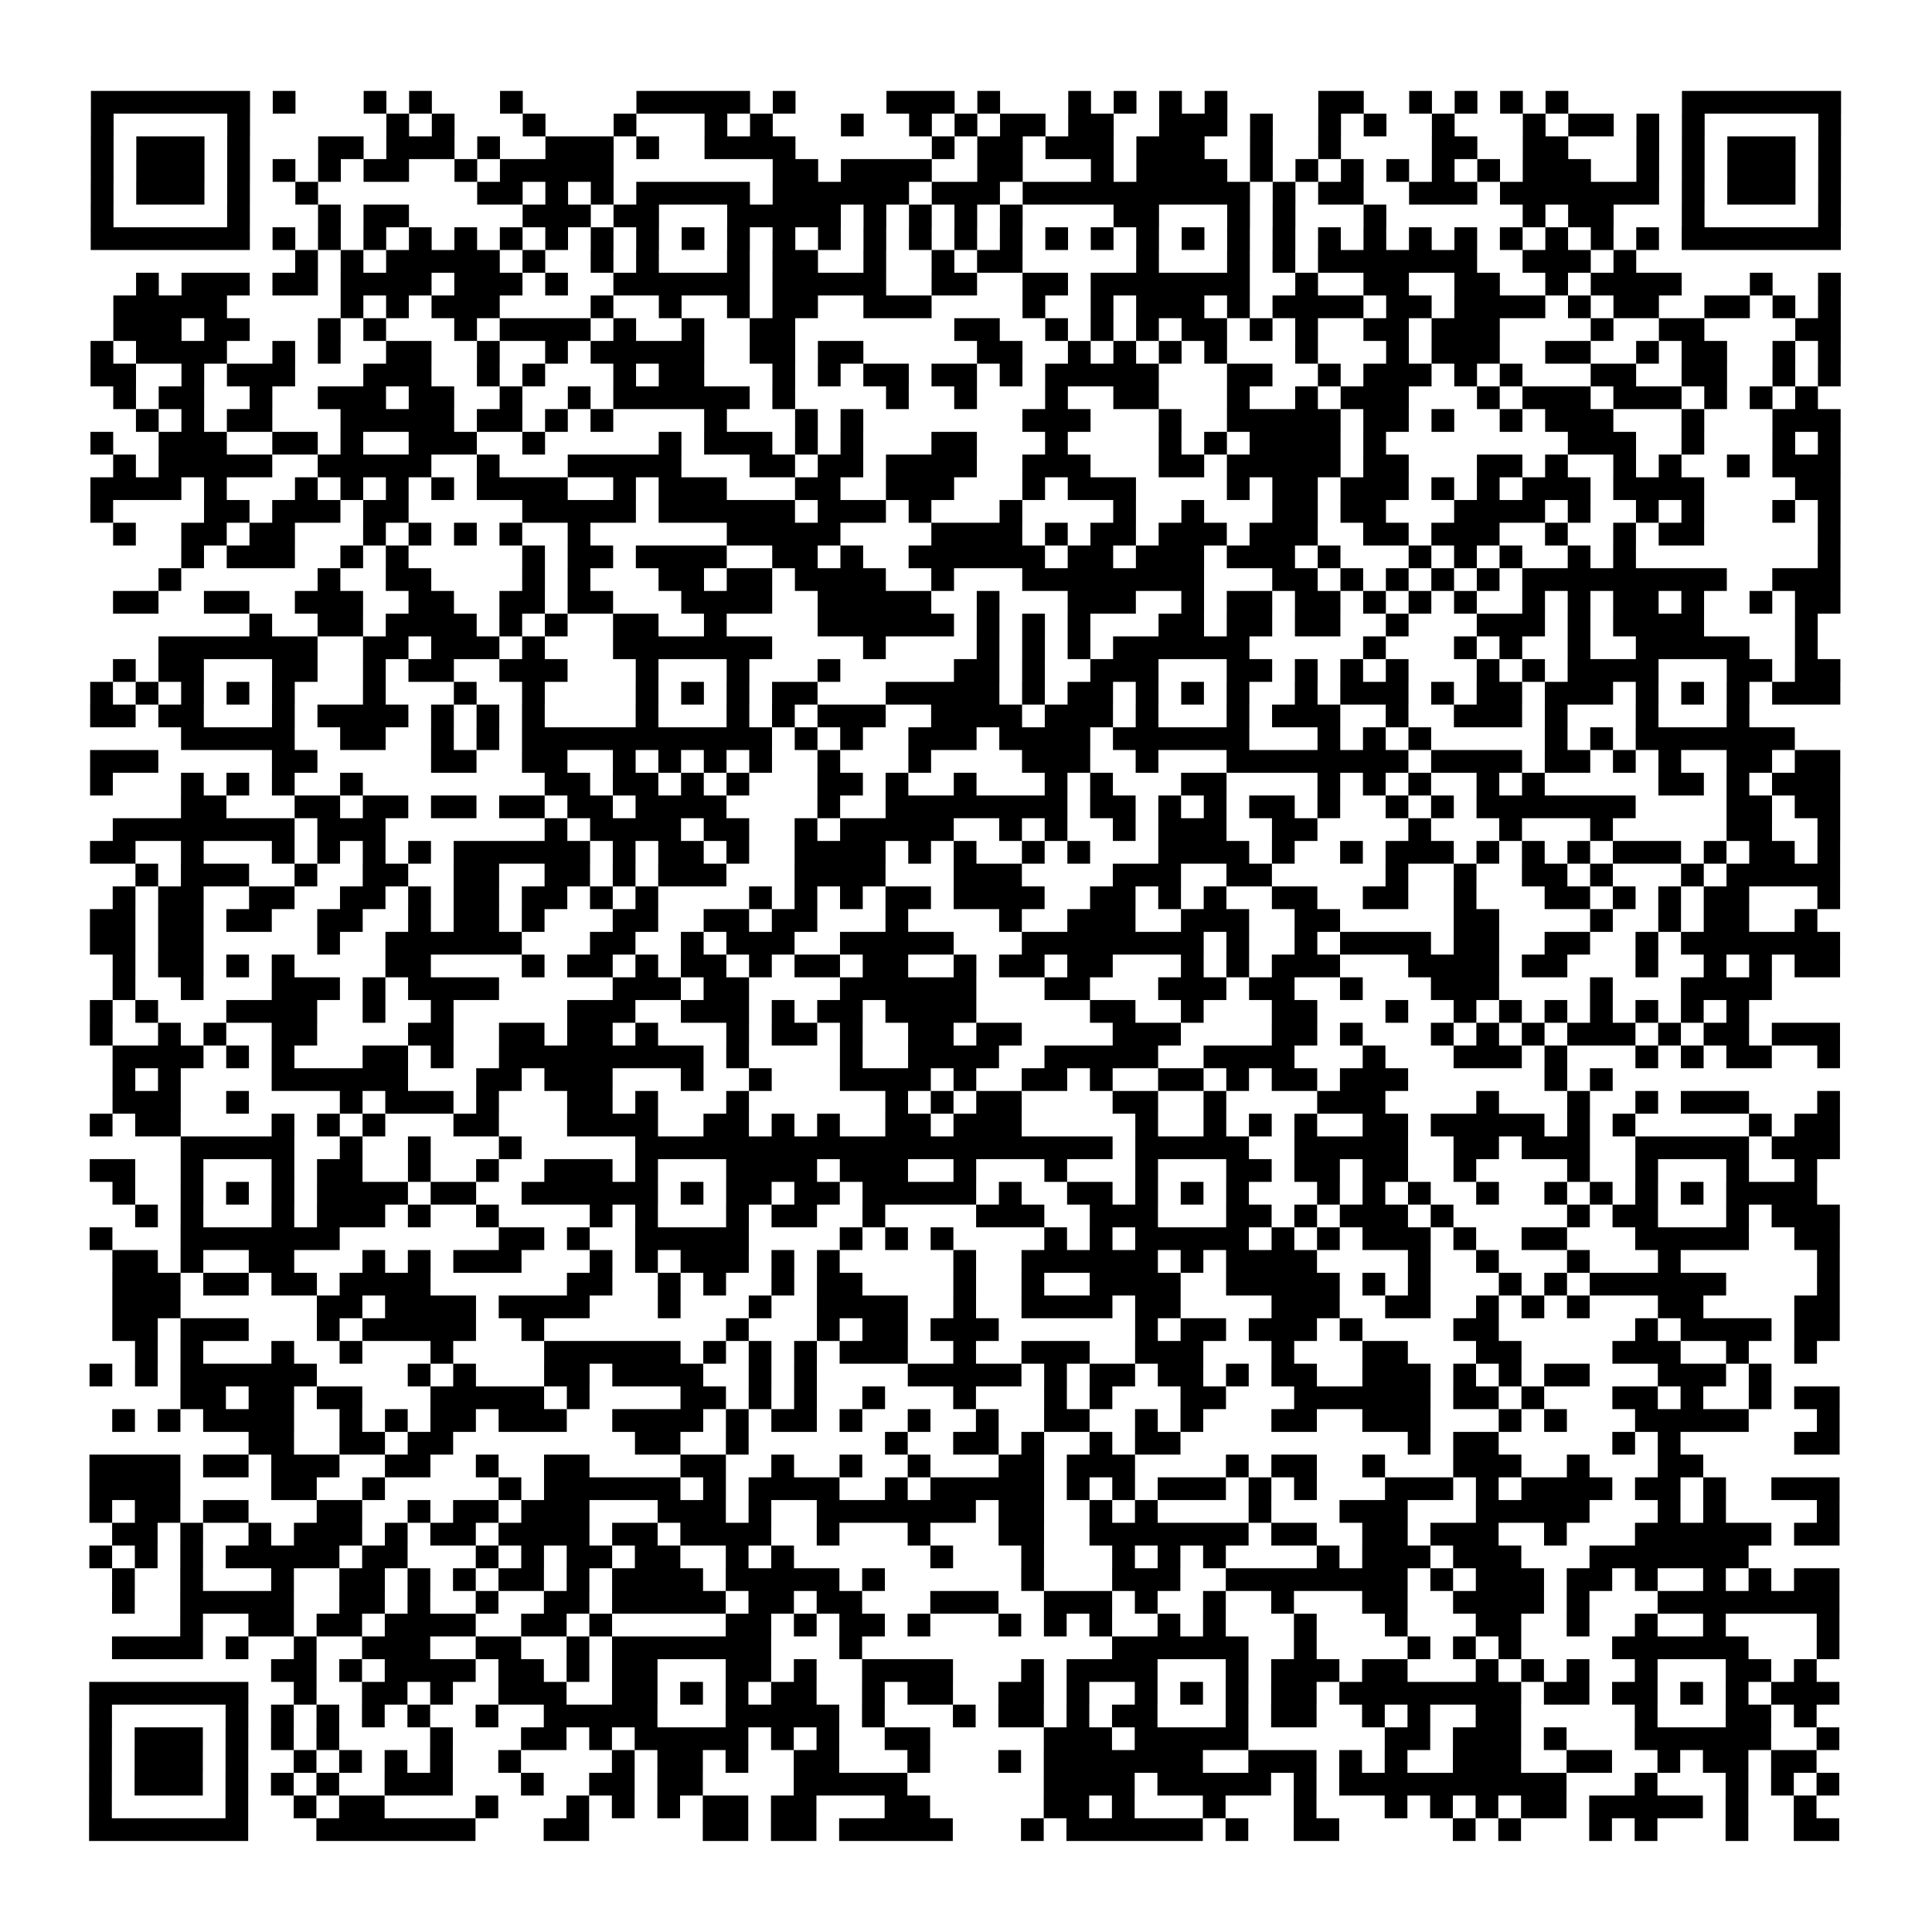 <?xml version="1.0" encoding="UTF-8"?>
<svg xmlns="http://www.w3.org/2000/svg" height="170" width="170" class="pyqrcode"><path transform="scale(2)" stroke="#000" class="pyqrline" d="M4 4.5h7m1 0h1m3 0h1m1 0h1m3 0h1m5 0h5m1 0h1m4 0h3m1 0h1m3 0h1m1 0h1m1 0h1m1 0h1m4 0h2m2 0h1m1 0h1m1 0h1m1 0h1m5 0h7m-77 1h1m5 0h1m6 0h1m1 0h1m3 0h1m3 0h1m3 0h1m1 0h1m3 0h1m2 0h1m1 0h1m1 0h2m1 0h2m2 0h3m1 0h1m2 0h1m1 0h1m2 0h1m3 0h1m1 0h2m1 0h1m1 0h1m5 0h1m-77 1h1m1 0h3m1 0h1m3 0h2m1 0h3m1 0h1m2 0h3m1 0h1m2 0h4m6 0h1m1 0h2m1 0h3m1 0h3m2 0h1m2 0h1m4 0h2m2 0h2m3 0h1m1 0h1m1 0h3m1 0h1m-77 1h1m1 0h3m1 0h1m1 0h1m1 0h1m1 0h2m2 0h1m1 0h5m7 0h2m1 0h4m2 0h2m3 0h1m1 0h4m1 0h1m1 0h1m1 0h1m1 0h1m1 0h1m1 0h1m1 0h3m2 0h1m1 0h1m1 0h3m1 0h1m-77 1h1m1 0h3m1 0h1m2 0h1m7 0h2m1 0h1m1 0h1m1 0h5m1 0h6m1 0h3m1 0h10m1 0h1m1 0h2m2 0h3m1 0h7m1 0h1m1 0h3m1 0h1m-77 1h1m5 0h1m3 0h1m1 0h2m5 0h3m1 0h2m3 0h5m1 0h1m1 0h1m1 0h1m1 0h1m4 0h2m3 0h1m1 0h1m3 0h1m6 0h1m1 0h2m3 0h1m5 0h1m-77 1h7m1 0h1m1 0h1m1 0h1m1 0h1m1 0h1m1 0h1m1 0h1m1 0h1m1 0h1m1 0h1m1 0h1m1 0h1m1 0h1m1 0h1m1 0h1m1 0h1m1 0h1m1 0h1m1 0h1m1 0h1m1 0h1m1 0h1m1 0h1m1 0h1m1 0h1m1 0h1m1 0h1m1 0h1m1 0h1m1 0h1m1 0h1m1 0h7m-68 1h1m1 0h1m1 0h5m1 0h1m2 0h1m1 0h1m3 0h1m1 0h2m2 0h1m2 0h1m1 0h2m5 0h1m3 0h1m1 0h1m1 0h7m2 0h3m1 0h1m-66 1h1m1 0h3m1 0h2m1 0h4m1 0h3m1 0h1m2 0h6m1 0h5m2 0h2m2 0h2m1 0h7m2 0h1m2 0h2m2 0h2m2 0h1m1 0h4m3 0h1m2 0h1m-76 1h5m5 0h1m1 0h1m1 0h3m4 0h1m2 0h1m2 0h1m1 0h2m2 0h3m4 0h1m2 0h1m1 0h3m1 0h1m1 0h4m1 0h2m1 0h4m1 0h1m1 0h2m2 0h2m1 0h1m1 0h1m-76 1h3m1 0h2m3 0h1m1 0h1m3 0h1m1 0h4m1 0h1m2 0h1m2 0h2m7 0h2m2 0h1m1 0h1m1 0h1m1 0h2m1 0h1m1 0h1m2 0h2m1 0h3m4 0h1m2 0h2m4 0h2m-77 1h1m1 0h4m2 0h1m1 0h1m2 0h2m2 0h1m2 0h1m1 0h5m2 0h2m1 0h2m5 0h2m2 0h1m1 0h1m1 0h1m1 0h1m3 0h1m3 0h1m1 0h3m2 0h2m2 0h1m1 0h2m2 0h1m1 0h1m-77 1h2m2 0h1m1 0h3m3 0h3m2 0h1m1 0h1m3 0h1m1 0h2m3 0h1m1 0h1m1 0h2m1 0h2m1 0h1m1 0h5m3 0h2m2 0h1m1 0h3m1 0h1m1 0h1m3 0h2m2 0h2m2 0h1m1 0h1m-76 1h1m1 0h2m2 0h1m2 0h3m1 0h2m2 0h1m2 0h1m1 0h6m1 0h1m4 0h1m2 0h1m3 0h1m2 0h2m3 0h1m2 0h1m1 0h3m3 0h1m1 0h3m1 0h3m1 0h1m1 0h1m1 0h1m-74 1h1m1 0h1m1 0h2m3 0h5m1 0h2m1 0h1m1 0h1m4 0h1m3 0h1m1 0h1m7 0h3m3 0h1m2 0h5m1 0h2m1 0h1m2 0h1m1 0h3m3 0h1m3 0h3m-77 1h1m2 0h3m2 0h2m1 0h1m2 0h3m2 0h1m5 0h1m1 0h3m1 0h1m1 0h1m3 0h2m3 0h1m4 0h1m1 0h1m1 0h4m1 0h1m8 0h3m2 0h1m3 0h1m1 0h1m-76 1h1m1 0h5m2 0h5m2 0h1m3 0h5m3 0h2m1 0h2m1 0h4m2 0h3m3 0h2m1 0h5m1 0h2m3 0h2m1 0h1m2 0h1m1 0h1m2 0h1m1 0h3m-77 1h4m1 0h1m3 0h1m1 0h1m1 0h1m1 0h1m1 0h4m2 0h1m1 0h3m3 0h2m2 0h3m3 0h1m1 0h3m4 0h1m1 0h2m1 0h3m1 0h1m1 0h1m1 0h3m1 0h4m4 0h2m-77 1h1m4 0h2m1 0h3m1 0h2m5 0h5m1 0h6m1 0h3m1 0h1m3 0h1m4 0h1m2 0h1m3 0h2m1 0h2m3 0h4m1 0h1m2 0h1m1 0h1m3 0h1m1 0h1m-76 1h1m2 0h2m1 0h2m3 0h1m1 0h1m1 0h1m1 0h1m2 0h1m6 0h5m4 0h4m1 0h1m1 0h2m1 0h3m1 0h3m2 0h2m1 0h3m2 0h1m2 0h1m1 0h2m5 0h1m-73 1h1m1 0h3m2 0h1m1 0h1m5 0h1m1 0h2m1 0h4m2 0h2m1 0h1m2 0h6m1 0h2m1 0h3m1 0h3m1 0h1m3 0h1m1 0h1m1 0h1m2 0h1m1 0h1m8 0h1m-74 1h1m6 0h1m2 0h2m4 0h1m1 0h1m3 0h2m1 0h2m1 0h4m2 0h1m3 0h8m3 0h2m1 0h1m1 0h1m1 0h1m1 0h1m1 0h9m2 0h3m-76 1h2m2 0h2m2 0h3m2 0h2m2 0h2m1 0h2m3 0h4m2 0h5m2 0h1m3 0h3m2 0h1m1 0h2m1 0h2m1 0h1m1 0h1m1 0h1m2 0h1m1 0h1m1 0h2m1 0h1m2 0h1m1 0h2m-70 1h1m2 0h2m1 0h4m1 0h1m1 0h1m2 0h2m2 0h1m4 0h6m1 0h1m1 0h1m1 0h1m3 0h2m1 0h2m1 0h2m2 0h1m3 0h3m1 0h1m1 0h4m4 0h1m-73 1h7m2 0h2m1 0h3m1 0h1m3 0h7m4 0h1m4 0h1m1 0h1m1 0h1m1 0h6m5 0h1m3 0h1m1 0h1m2 0h1m2 0h5m2 0h1m-75 1h1m1 0h2m3 0h2m2 0h1m1 0h2m2 0h3m3 0h1m3 0h1m3 0h1m5 0h2m1 0h1m2 0h3m3 0h2m1 0h1m1 0h1m1 0h1m3 0h1m1 0h1m1 0h4m3 0h2m1 0h2m-77 1h1m1 0h1m1 0h1m1 0h1m1 0h1m3 0h1m3 0h1m2 0h1m4 0h1m1 0h1m1 0h1m1 0h2m3 0h5m1 0h1m1 0h2m1 0h1m1 0h1m1 0h1m2 0h1m1 0h3m1 0h1m1 0h2m1 0h3m1 0h1m1 0h1m1 0h1m1 0h3m-77 1h2m1 0h2m3 0h1m1 0h4m1 0h1m1 0h1m1 0h1m4 0h1m3 0h1m1 0h1m1 0h3m2 0h4m1 0h3m1 0h1m3 0h1m1 0h3m2 0h1m2 0h3m1 0h1m3 0h1m3 0h1m-69 1h5m2 0h2m2 0h1m1 0h1m1 0h11m1 0h1m1 0h1m2 0h3m1 0h4m1 0h6m3 0h1m1 0h1m1 0h1m5 0h1m1 0h1m1 0h7m-75 1h3m5 0h2m5 0h2m2 0h2m2 0h1m1 0h1m1 0h1m1 0h1m2 0h1m3 0h1m4 0h3m2 0h1m3 0h8m1 0h4m1 0h2m1 0h1m1 0h1m2 0h2m1 0h2m-77 1h1m3 0h1m1 0h1m1 0h1m2 0h1m8 0h2m1 0h2m1 0h1m1 0h1m3 0h2m1 0h1m2 0h1m3 0h1m1 0h1m3 0h2m4 0h1m1 0h1m1 0h1m2 0h1m1 0h1m5 0h2m1 0h1m1 0h3m-73 1h2m3 0h2m1 0h2m1 0h2m1 0h2m1 0h2m1 0h4m4 0h1m2 0h8m1 0h2m1 0h1m1 0h1m1 0h2m1 0h1m2 0h1m1 0h1m1 0h7m4 0h2m1 0h2m-76 1h8m1 0h3m7 0h1m1 0h4m1 0h2m2 0h1m1 0h5m2 0h1m1 0h1m2 0h1m1 0h3m2 0h2m4 0h1m3 0h1m3 0h1m5 0h2m2 0h1m-77 1h2m2 0h1m3 0h1m1 0h1m1 0h1m1 0h1m1 0h6m1 0h1m1 0h2m1 0h1m2 0h4m1 0h1m1 0h1m2 0h1m1 0h1m3 0h4m1 0h1m2 0h1m1 0h3m1 0h1m1 0h1m1 0h1m1 0h3m1 0h1m1 0h2m1 0h1m-75 1h1m1 0h3m2 0h1m2 0h2m2 0h2m2 0h2m1 0h1m1 0h3m3 0h4m3 0h3m4 0h3m2 0h2m5 0h1m2 0h1m2 0h2m1 0h1m3 0h1m1 0h5m-76 1h1m1 0h2m2 0h2m2 0h2m1 0h1m1 0h2m1 0h2m1 0h1m1 0h1m4 0h1m1 0h1m1 0h1m1 0h2m1 0h4m2 0h2m1 0h1m1 0h1m2 0h2m2 0h2m2 0h1m3 0h2m1 0h1m1 0h1m1 0h2m3 0h1m-77 1h2m1 0h2m1 0h2m2 0h2m2 0h1m1 0h2m1 0h1m3 0h2m2 0h2m1 0h2m3 0h1m4 0h1m2 0h3m2 0h3m2 0h2m5 0h2m4 0h1m2 0h1m1 0h2m2 0h1m-76 1h2m1 0h2m5 0h1m2 0h6m3 0h2m2 0h1m1 0h3m2 0h5m3 0h8m1 0h1m2 0h1m1 0h4m1 0h2m2 0h2m2 0h1m1 0h7m-76 1h1m1 0h2m1 0h1m1 0h1m4 0h2m4 0h1m1 0h2m1 0h1m1 0h2m1 0h1m1 0h2m1 0h2m2 0h1m1 0h2m1 0h2m3 0h1m1 0h1m1 0h3m3 0h4m1 0h2m3 0h1m2 0h1m1 0h1m1 0h2m-76 1h1m2 0h1m3 0h3m1 0h1m1 0h4m5 0h3m1 0h2m4 0h6m3 0h2m3 0h3m1 0h2m2 0h1m3 0h3m4 0h1m3 0h4m-74 1h1m1 0h1m3 0h4m2 0h1m2 0h1m5 0h3m2 0h3m1 0h1m1 0h2m1 0h4m5 0h2m2 0h1m3 0h2m3 0h1m2 0h1m1 0h1m1 0h1m1 0h1m1 0h1m1 0h1m1 0h1m-73 1h1m2 0h1m1 0h1m2 0h2m4 0h2m2 0h2m1 0h2m1 0h1m3 0h1m1 0h2m1 0h1m2 0h2m1 0h2m4 0h3m4 0h2m1 0h1m3 0h1m1 0h1m1 0h1m1 0h3m1 0h1m1 0h2m1 0h3m-76 1h4m1 0h1m1 0h1m3 0h2m1 0h1m2 0h9m1 0h1m4 0h1m2 0h4m2 0h5m2 0h4m3 0h1m3 0h3m1 0h1m3 0h1m1 0h1m1 0h2m2 0h1m-76 1h1m1 0h1m4 0h6m3 0h2m1 0h3m3 0h1m2 0h1m3 0h4m1 0h1m2 0h2m1 0h1m2 0h2m1 0h1m1 0h2m1 0h3m6 0h1m1 0h1m-66 1h3m2 0h1m4 0h1m1 0h3m1 0h1m3 0h2m1 0h1m3 0h1m6 0h1m1 0h1m1 0h2m4 0h2m2 0h1m4 0h3m4 0h1m3 0h1m2 0h1m1 0h3m3 0h1m-77 1h1m1 0h2m4 0h1m1 0h1m1 0h1m3 0h2m3 0h4m2 0h2m1 0h1m1 0h1m2 0h2m1 0h3m5 0h1m2 0h1m1 0h1m1 0h1m2 0h2m1 0h5m1 0h1m1 0h1m5 0h1m1 0h2m-73 1h5m2 0h1m2 0h1m3 0h1m5 0h21m1 0h5m2 0h5m2 0h2m1 0h3m2 0h5m1 0h3m-77 1h2m2 0h1m3 0h1m1 0h2m2 0h1m2 0h1m2 0h3m1 0h1m3 0h4m1 0h3m2 0h1m3 0h1m3 0h1m3 0h2m1 0h2m1 0h2m2 0h1m4 0h1m2 0h1m3 0h1m2 0h1m-75 1h1m2 0h1m1 0h1m1 0h1m1 0h4m1 0h2m2 0h6m1 0h1m1 0h2m1 0h2m1 0h5m1 0h1m2 0h2m1 0h1m1 0h1m1 0h1m3 0h1m1 0h1m1 0h1m2 0h1m2 0h1m1 0h1m1 0h1m1 0h1m1 0h4m-74 1h1m1 0h1m3 0h1m1 0h3m1 0h1m2 0h1m4 0h1m1 0h1m3 0h1m1 0h2m2 0h1m4 0h3m2 0h3m3 0h2m1 0h1m1 0h3m1 0h1m5 0h1m1 0h2m3 0h1m1 0h3m-77 1h1m3 0h7m7 0h2m1 0h1m2 0h5m4 0h1m1 0h1m1 0h1m4 0h1m1 0h1m1 0h5m1 0h1m1 0h1m1 0h3m1 0h1m2 0h2m3 0h5m2 0h2m-76 1h2m1 0h1m2 0h2m3 0h1m1 0h1m1 0h3m3 0h1m1 0h1m1 0h3m1 0h1m1 0h1m5 0h1m2 0h6m1 0h1m1 0h4m4 0h1m2 0h1m3 0h1m3 0h1m6 0h1m-76 1h3m1 0h2m1 0h2m1 0h4m6 0h2m2 0h1m1 0h1m2 0h1m1 0h2m4 0h1m2 0h1m2 0h4m2 0h5m1 0h1m1 0h1m3 0h1m1 0h1m1 0h6m4 0h1m-76 1h3m6 0h2m1 0h4m1 0h4m3 0h1m3 0h1m2 0h4m2 0h1m2 0h4m1 0h2m4 0h3m2 0h2m2 0h1m1 0h1m1 0h1m3 0h2m4 0h2m-76 1h2m1 0h3m3 0h1m1 0h5m2 0h1m8 0h1m3 0h1m1 0h2m1 0h3m6 0h1m1 0h2m1 0h3m1 0h1m4 0h2m6 0h1m1 0h4m1 0h2m-75 1h1m1 0h1m3 0h1m2 0h1m3 0h1m4 0h6m1 0h1m1 0h1m1 0h1m1 0h3m2 0h1m2 0h3m2 0h3m3 0h1m3 0h2m3 0h2m4 0h3m2 0h1m2 0h1m-76 1h1m1 0h1m1 0h6m4 0h1m1 0h1m3 0h2m1 0h4m2 0h1m1 0h1m4 0h5m1 0h1m1 0h2m1 0h2m1 0h1m1 0h2m2 0h3m1 0h1m1 0h1m1 0h2m3 0h3m1 0h1m-70 1h2m1 0h2m1 0h2m3 0h5m1 0h1m4 0h2m1 0h1m1 0h1m2 0h1m3 0h1m3 0h1m1 0h1m3 0h2m3 0h6m1 0h2m1 0h1m3 0h2m1 0h1m2 0h1m1 0h2m-76 1h1m1 0h1m1 0h4m2 0h1m1 0h1m1 0h2m1 0h3m2 0h4m1 0h1m1 0h2m1 0h1m2 0h1m2 0h1m2 0h2m2 0h1m1 0h1m3 0h2m2 0h3m3 0h1m1 0h1m3 0h5m3 0h1m-70 1h2m2 0h2m1 0h2m8 0h2m2 0h1m6 0h1m2 0h2m1 0h1m2 0h1m1 0h2m10 0h1m1 0h2m5 0h1m1 0h1m5 0h2m-77 1h4m1 0h2m1 0h3m2 0h2m2 0h1m2 0h2m4 0h2m2 0h1m2 0h1m2 0h1m3 0h2m1 0h3m4 0h1m1 0h2m2 0h1m3 0h3m2 0h1m3 0h2m-71 1h4m4 0h2m2 0h1m5 0h1m1 0h6m1 0h1m1 0h4m2 0h1m1 0h5m1 0h1m1 0h1m1 0h3m1 0h1m1 0h1m3 0h3m1 0h1m1 0h4m1 0h2m1 0h1m2 0h3m-77 1h1m1 0h2m1 0h2m3 0h2m2 0h1m1 0h2m1 0h3m3 0h3m1 0h1m2 0h7m1 0h2m2 0h1m1 0h1m4 0h1m3 0h3m3 0h5m3 0h1m1 0h1m4 0h1m-76 1h2m1 0h1m2 0h1m1 0h3m1 0h1m1 0h2m1 0h4m1 0h2m1 0h4m2 0h1m3 0h1m3 0h2m2 0h7m1 0h2m2 0h2m1 0h3m2 0h1m3 0h6m1 0h2m-77 1h1m1 0h1m1 0h1m1 0h5m1 0h2m3 0h1m1 0h1m1 0h2m1 0h2m2 0h1m1 0h1m6 0h1m3 0h1m3 0h1m1 0h1m1 0h1m4 0h1m1 0h3m1 0h3m3 0h7m-72 1h1m2 0h1m3 0h1m2 0h2m1 0h1m1 0h1m1 0h2m1 0h1m1 0h4m1 0h5m1 0h1m6 0h1m3 0h3m2 0h8m1 0h1m1 0h3m1 0h2m1 0h1m2 0h1m1 0h1m1 0h2m-76 1h1m2 0h5m2 0h2m1 0h1m2 0h1m2 0h2m1 0h5m1 0h2m1 0h2m3 0h3m2 0h3m1 0h1m2 0h1m2 0h1m3 0h2m2 0h4m1 0h1m3 0h8m-73 1h1m2 0h2m1 0h2m1 0h4m2 0h2m1 0h1m5 0h2m1 0h1m1 0h2m1 0h1m3 0h1m1 0h1m1 0h1m2 0h1m1 0h1m3 0h1m3 0h1m3 0h2m2 0h1m2 0h1m2 0h1m4 0h1m-76 1h4m1 0h1m2 0h1m2 0h3m2 0h2m2 0h1m1 0h7m3 0h1m11 0h6m2 0h1m4 0h1m1 0h1m1 0h1m4 0h6m3 0h1m-69 1h2m1 0h1m1 0h4m1 0h2m1 0h1m1 0h2m3 0h2m1 0h1m2 0h4m3 0h1m1 0h4m3 0h1m1 0h3m1 0h2m3 0h1m1 0h1m1 0h1m2 0h1m3 0h2m1 0h1m-76 1h7m2 0h1m2 0h2m1 0h1m2 0h3m2 0h2m1 0h1m1 0h1m1 0h2m2 0h1m1 0h2m2 0h2m1 0h1m2 0h1m1 0h1m1 0h1m1 0h2m1 0h8m1 0h2m1 0h2m1 0h1m1 0h1m1 0h3m-77 1h1m5 0h1m1 0h1m1 0h1m1 0h1m1 0h1m2 0h1m2 0h5m3 0h5m1 0h1m3 0h1m1 0h2m1 0h1m1 0h2m3 0h1m1 0h2m2 0h1m1 0h1m2 0h2m5 0h1m3 0h2m1 0h1m-76 1h1m1 0h3m1 0h1m1 0h1m1 0h1m4 0h1m3 0h2m1 0h1m1 0h5m1 0h1m1 0h1m2 0h2m5 0h3m1 0h5m6 0h2m1 0h3m1 0h1m3 0h6m2 0h1m-77 1h1m1 0h3m1 0h1m2 0h1m1 0h1m1 0h1m1 0h1m2 0h1m4 0h1m1 0h2m1 0h1m2 0h2m3 0h1m3 0h1m1 0h7m2 0h3m1 0h1m1 0h1m2 0h3m2 0h2m2 0h1m1 0h2m1 0h2m-76 1h1m1 0h3m1 0h1m1 0h1m1 0h1m2 0h3m3 0h1m2 0h2m1 0h2m4 0h5m6 0h4m1 0h5m1 0h1m1 0h10m3 0h1m3 0h1m1 0h1m1 0h1m-77 1h1m5 0h1m2 0h1m1 0h2m4 0h1m3 0h1m1 0h1m1 0h1m1 0h2m1 0h2m3 0h2m5 0h2m1 0h1m3 0h1m3 0h1m3 0h1m1 0h1m1 0h1m1 0h2m1 0h5m1 0h1m2 0h1m-76 1h7m3 0h7m3 0h2m5 0h2m1 0h2m1 0h5m3 0h1m1 0h6m1 0h1m2 0h2m5 0h1m1 0h1m3 0h1m1 0h1m3 0h1m2 0h2"/></svg>
